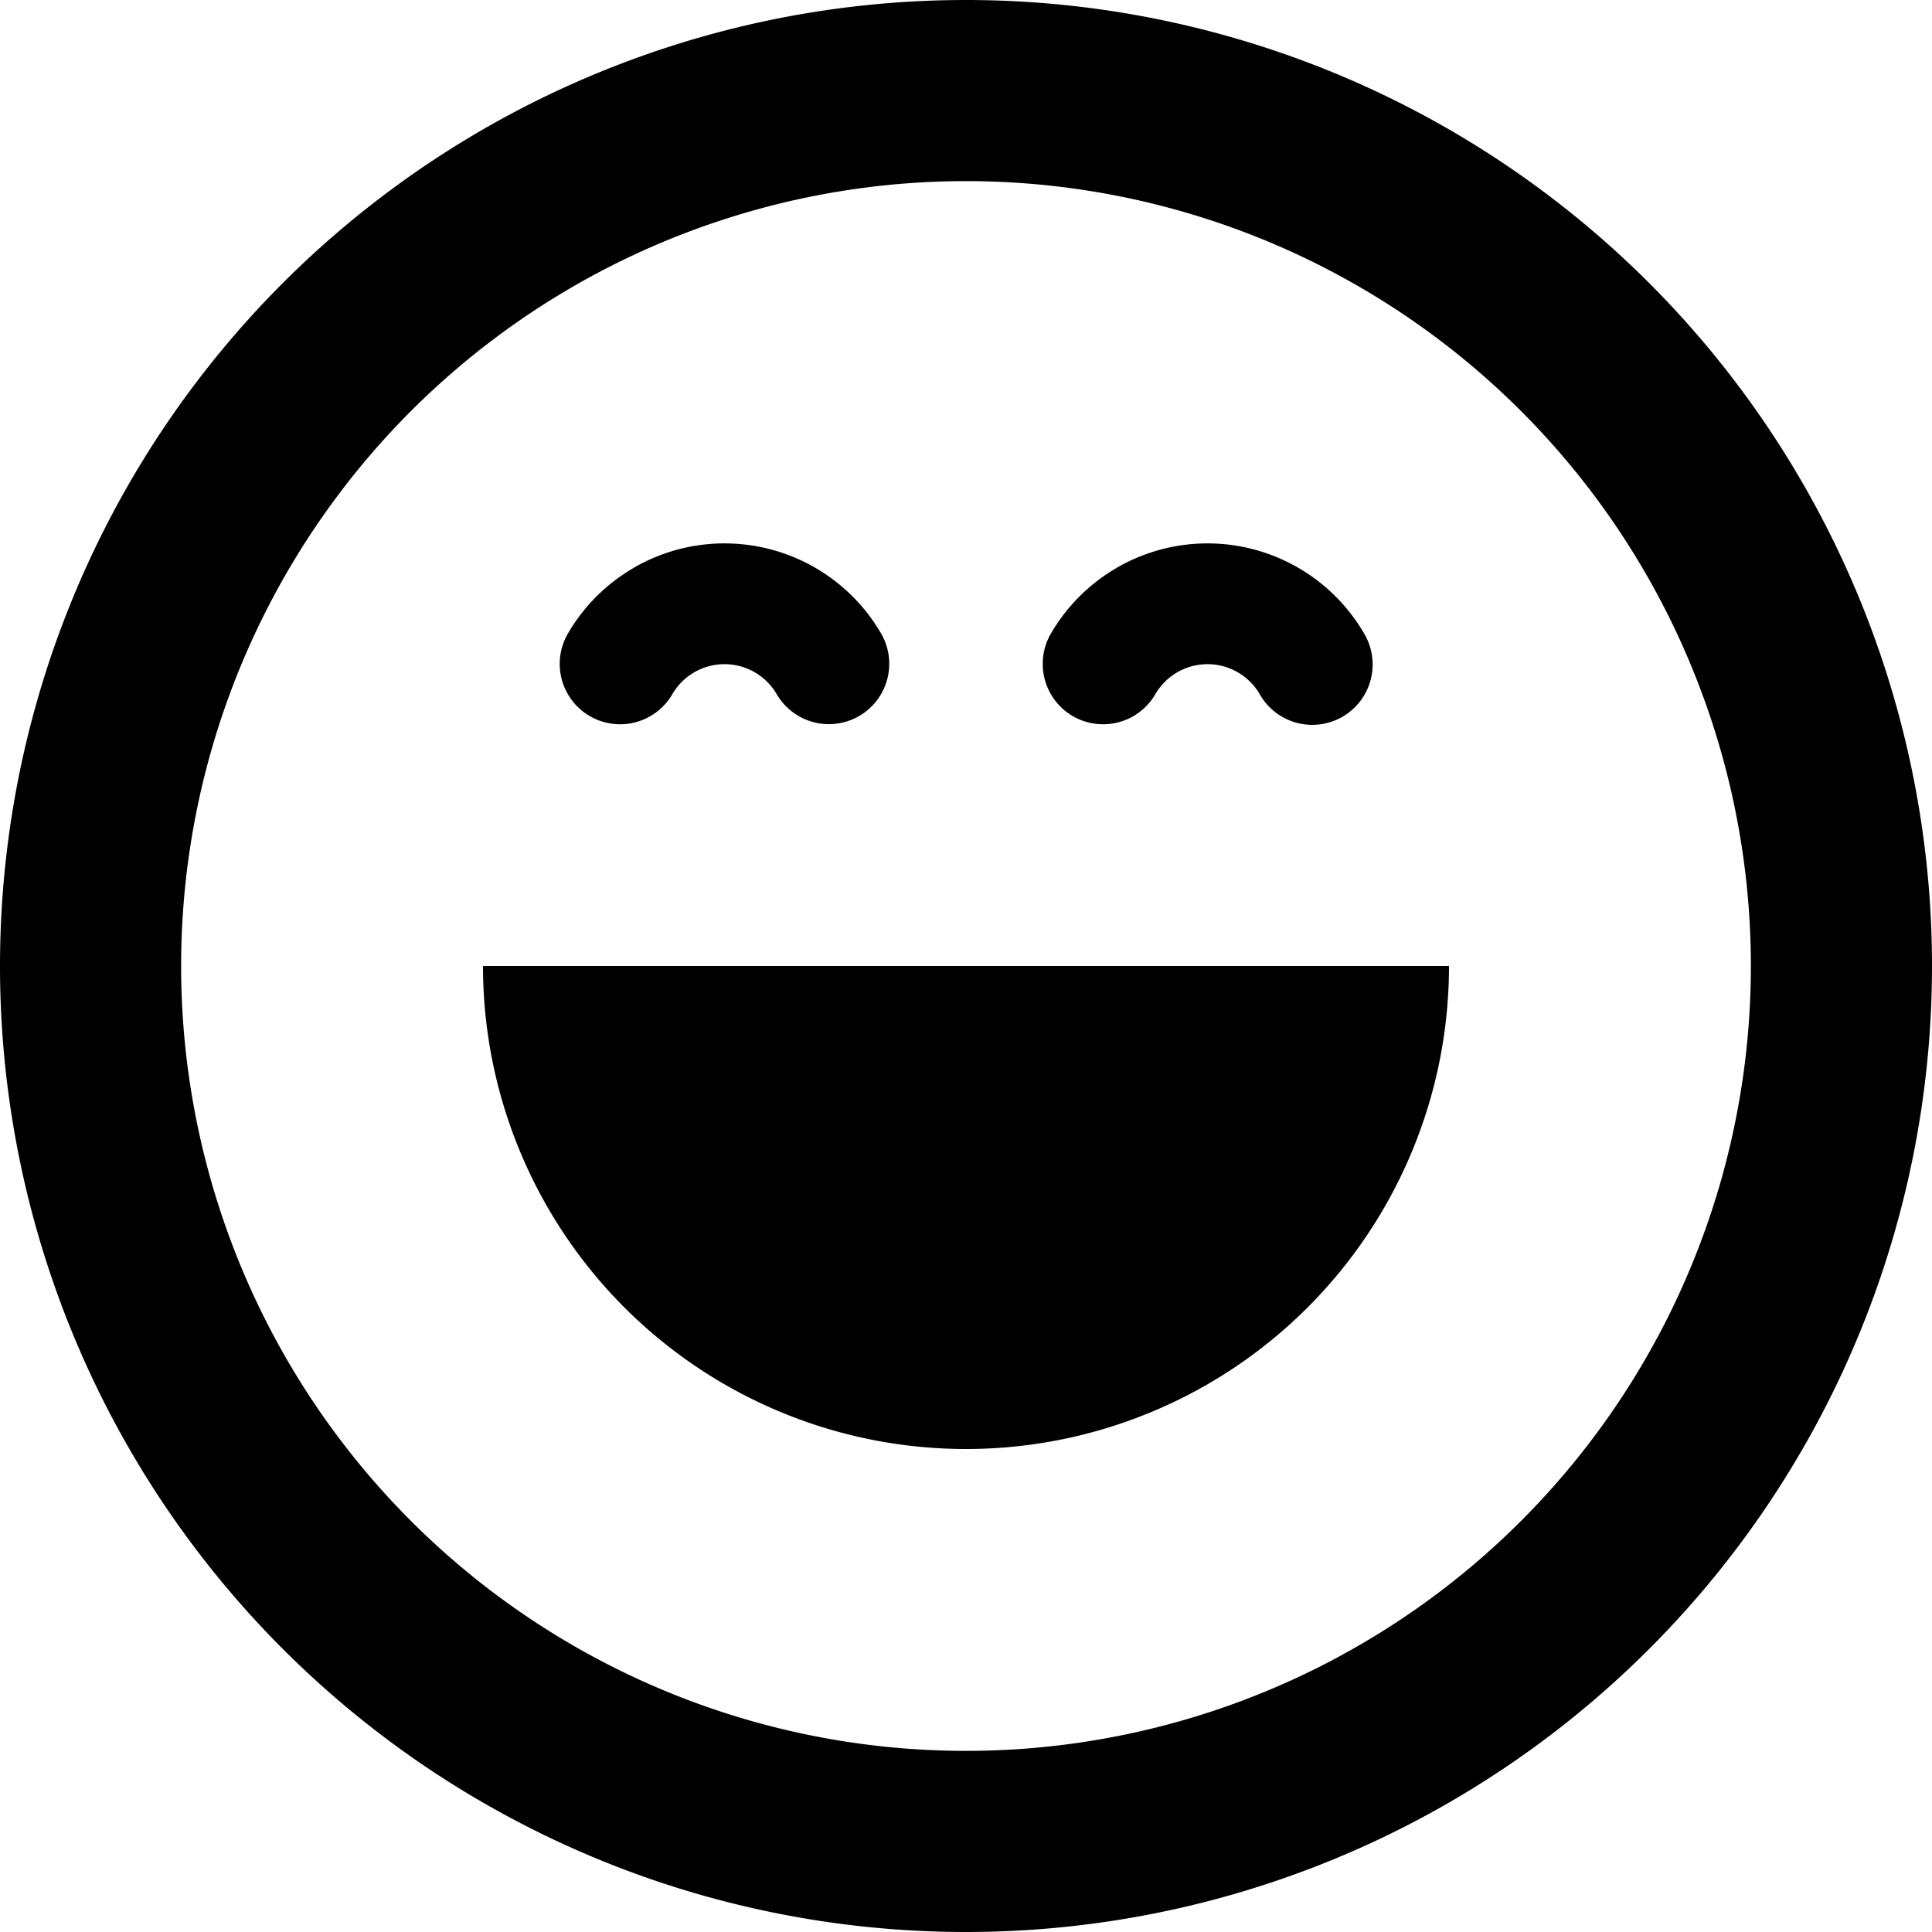 <svg width="16" height="16" viewBox="0 0 16 16" xmlns="http://www.w3.org/2000/svg"><path fill-rule="evenodd" clip-rule="evenodd" d="M14.5 8a6.5 6.5 0 11-13 0 6.5 6.5 0 0113 0zM16 8A8 8 0 110 8a8 8 0 0116 0zM5.252 4.7a1.5 1.5 0 012.047.55.5.5 0 01-.866.5.5.5 0 00-.865-.001.5.5 0 11-.865-.502 1.5 1.5 0 01.55-.547zM8 12a4 4 0 004-4H4a4 4 0 004 4zm1.252-7.3a1.5 1.5 0 012.047.55.5.5 0 11-.866.5.5.5 0 00-.865-.001.5.5 0 11-.865-.502 1.5 1.5 0 01.55-.547z"/></svg>